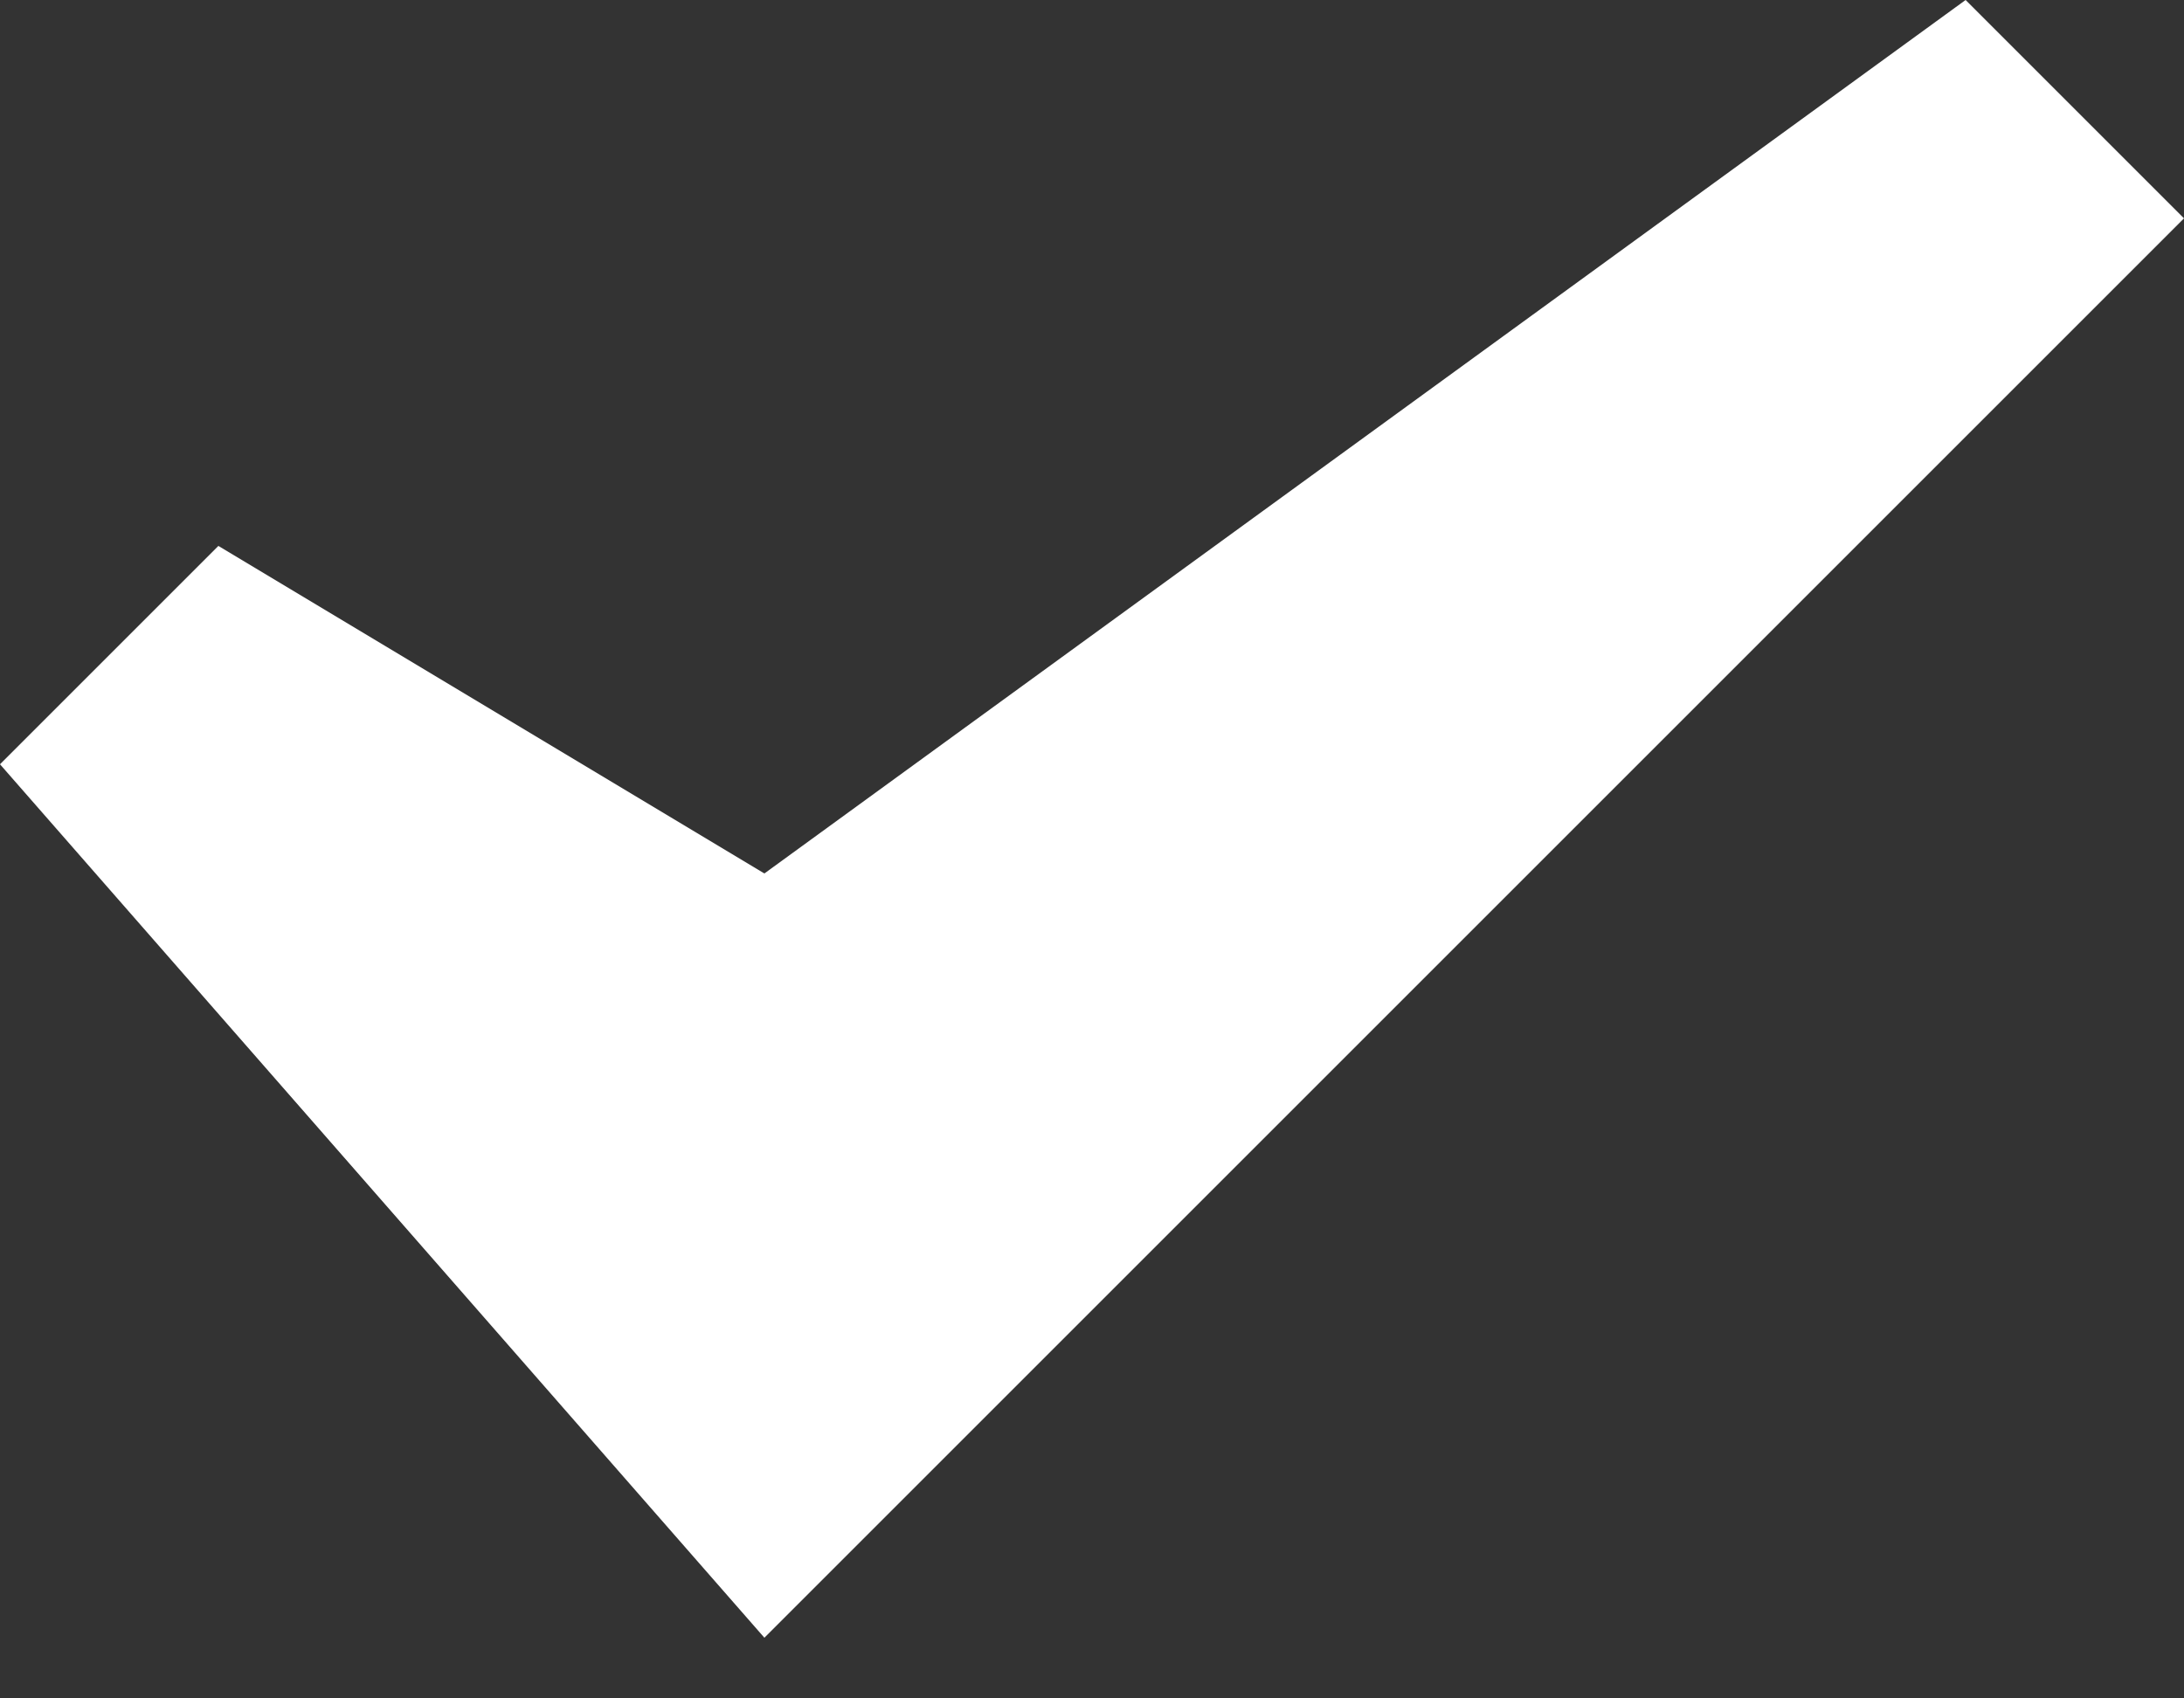 <svg xmlns="http://www.w3.org/2000/svg" width="18" height="14" viewBox="0 0 18 14">
    <rect x="0" y="0" width="18" height="14" fill="#333333" stroke="none"/>
    <path fill="#FFF" fill-rule="nonzero" d="M6.3 7.2L1.8 4.5 0 6.3l6.3 7.2L18 1.8 16.2 0z"/>
</svg>
